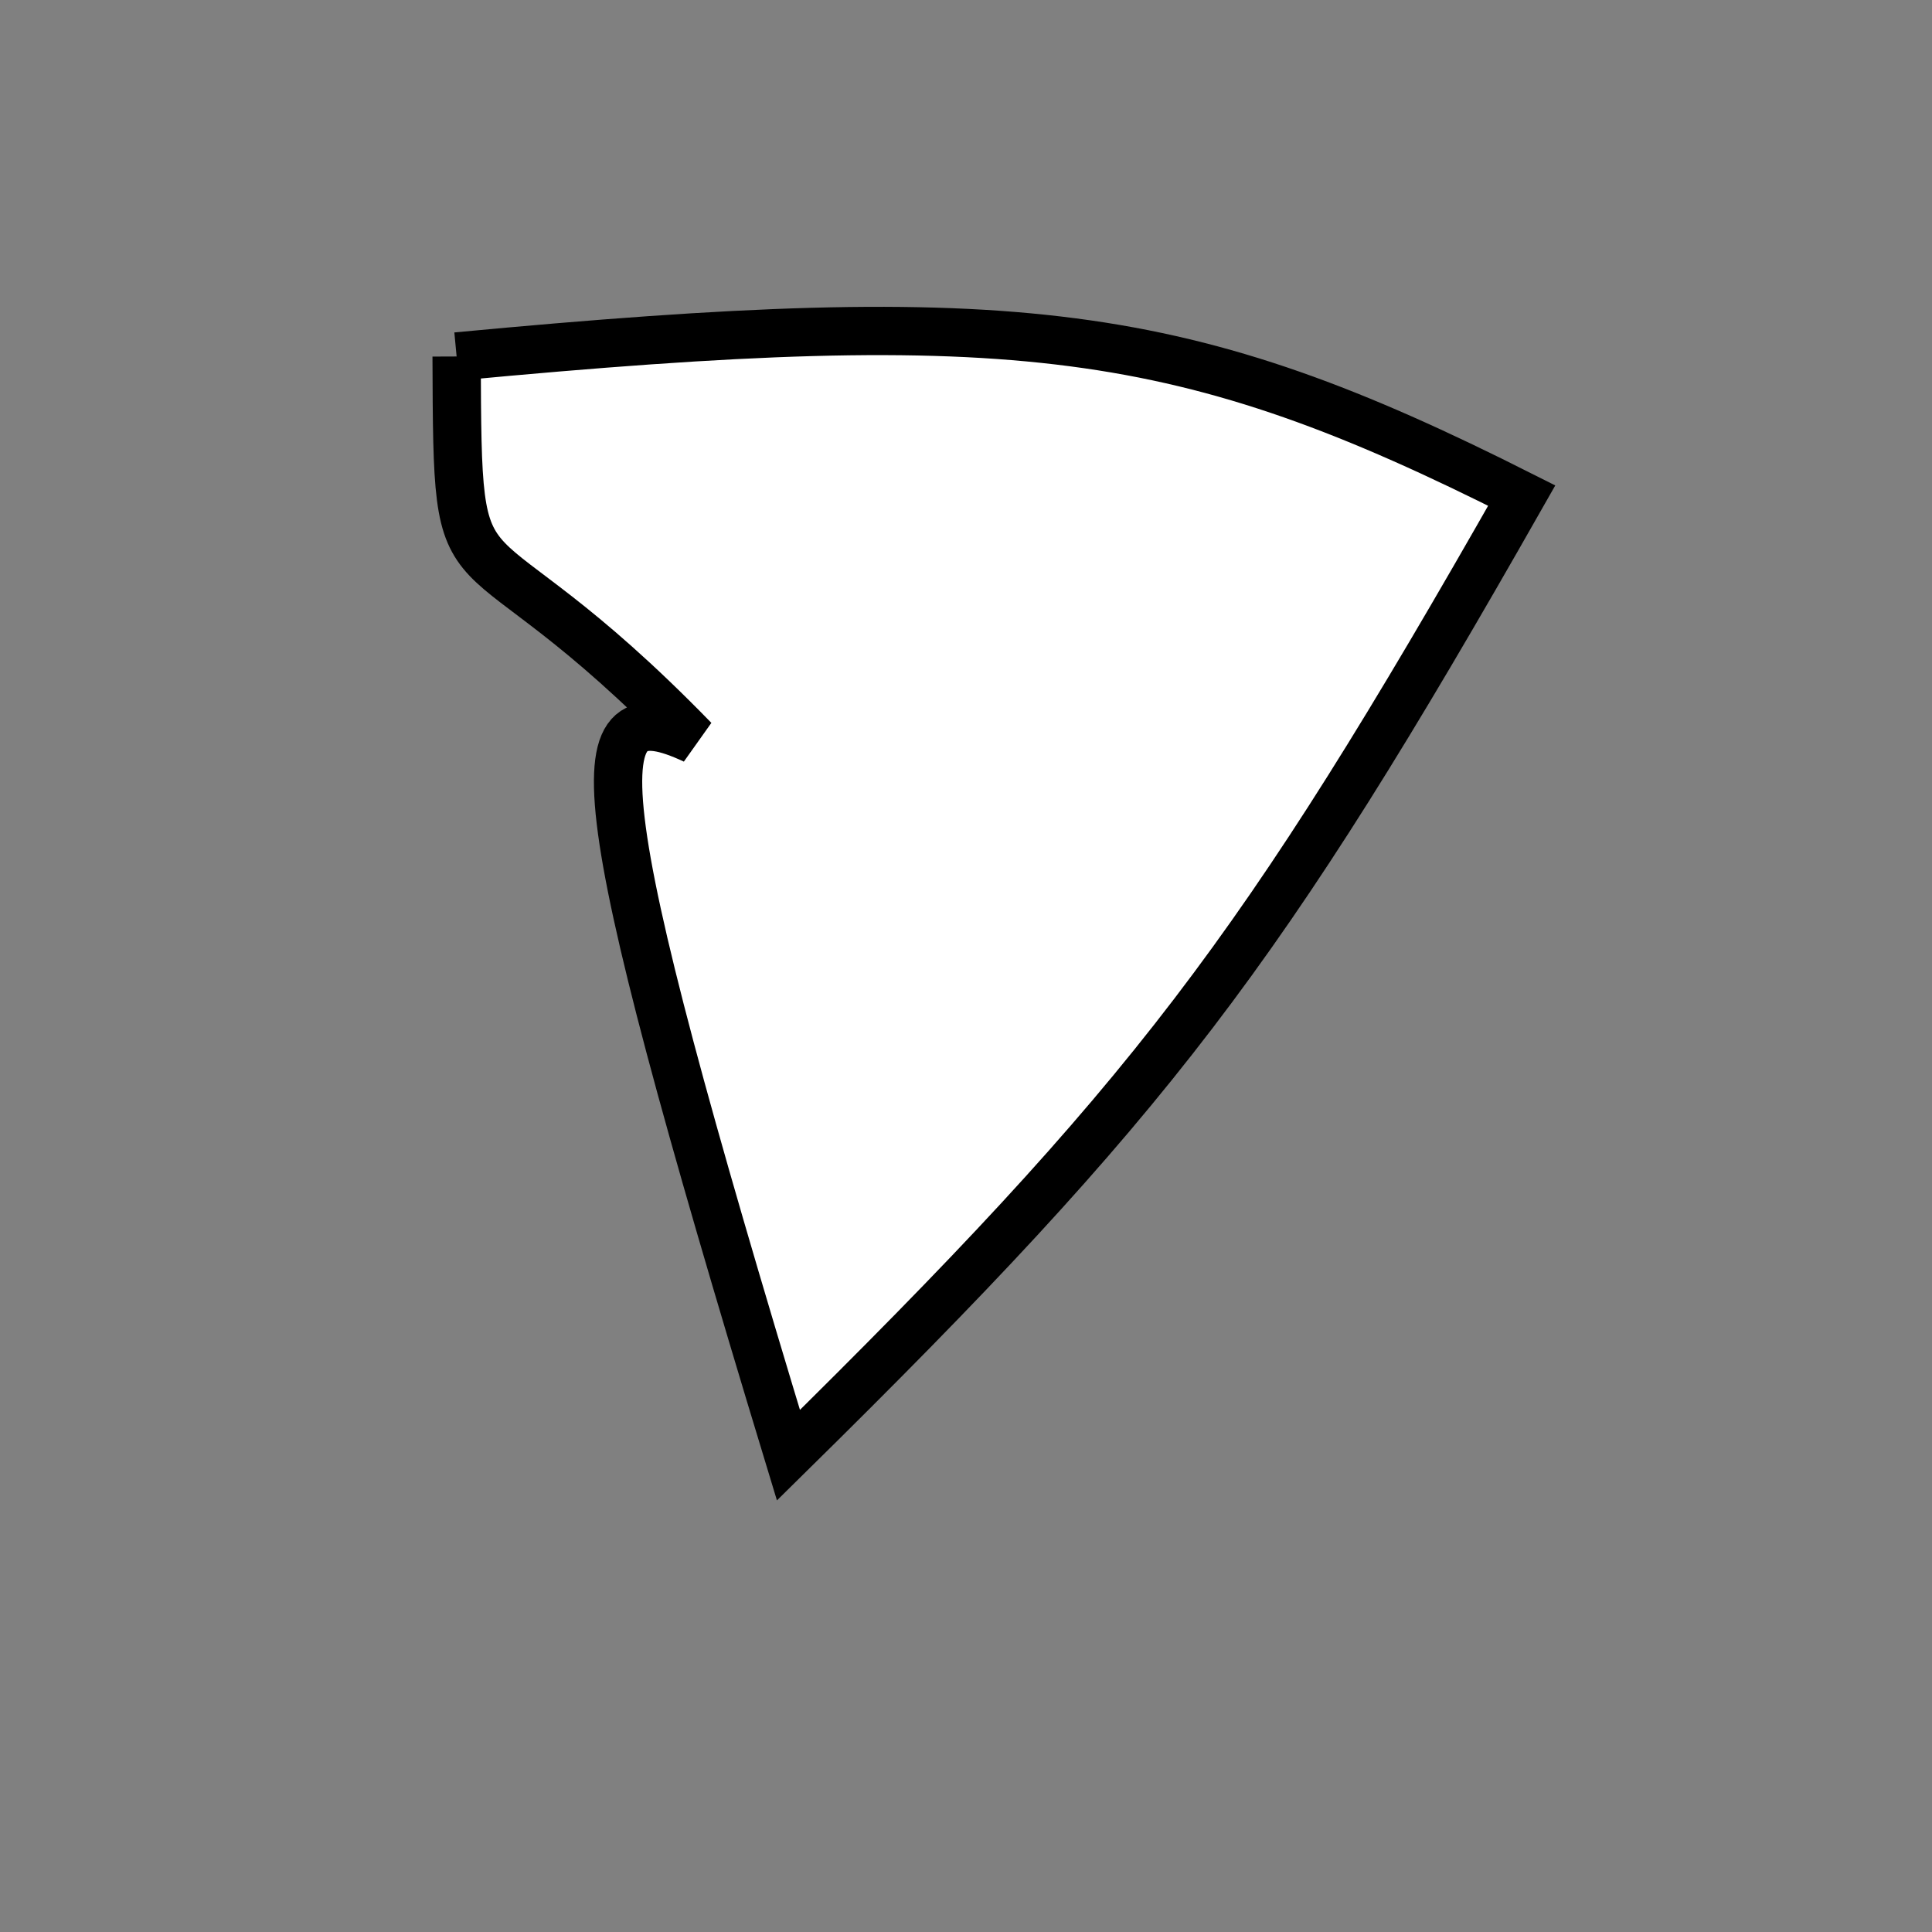 <?xml version="1.0" standalone="no"?>
<!DOCTYPE svg PUBLIC "-//W3C//DTD SVG 1.1//EN" "http://www.w3.org/Graphics/SVG/1.1/DTD/svg11.dtd">
<svg width="200px" height="200px" viewBox="0 0 200 200" xmlns="http://www.w3.org/2000/svg" version="1.1">
<rect x="0" y="0" width="200" height="200" fill="#808080" stroke="none"/>
<title>Example</title>
<desc>Just a stage</desc>
<path d='M 47.269 36.903C 105.335 31.422 122.573 33.673 157.529 51.302 C 130.522 98.819 119.173 113.669 81.619 150.64 C 60.094 79.79 60.094 71.099 71.849 76.575C 47.374 51.407 47.374 65.132 47.269 36.903' fill="white" stroke-dasharray="[0,0]" stroke="black" stroke-width="5"/>
</svg>
